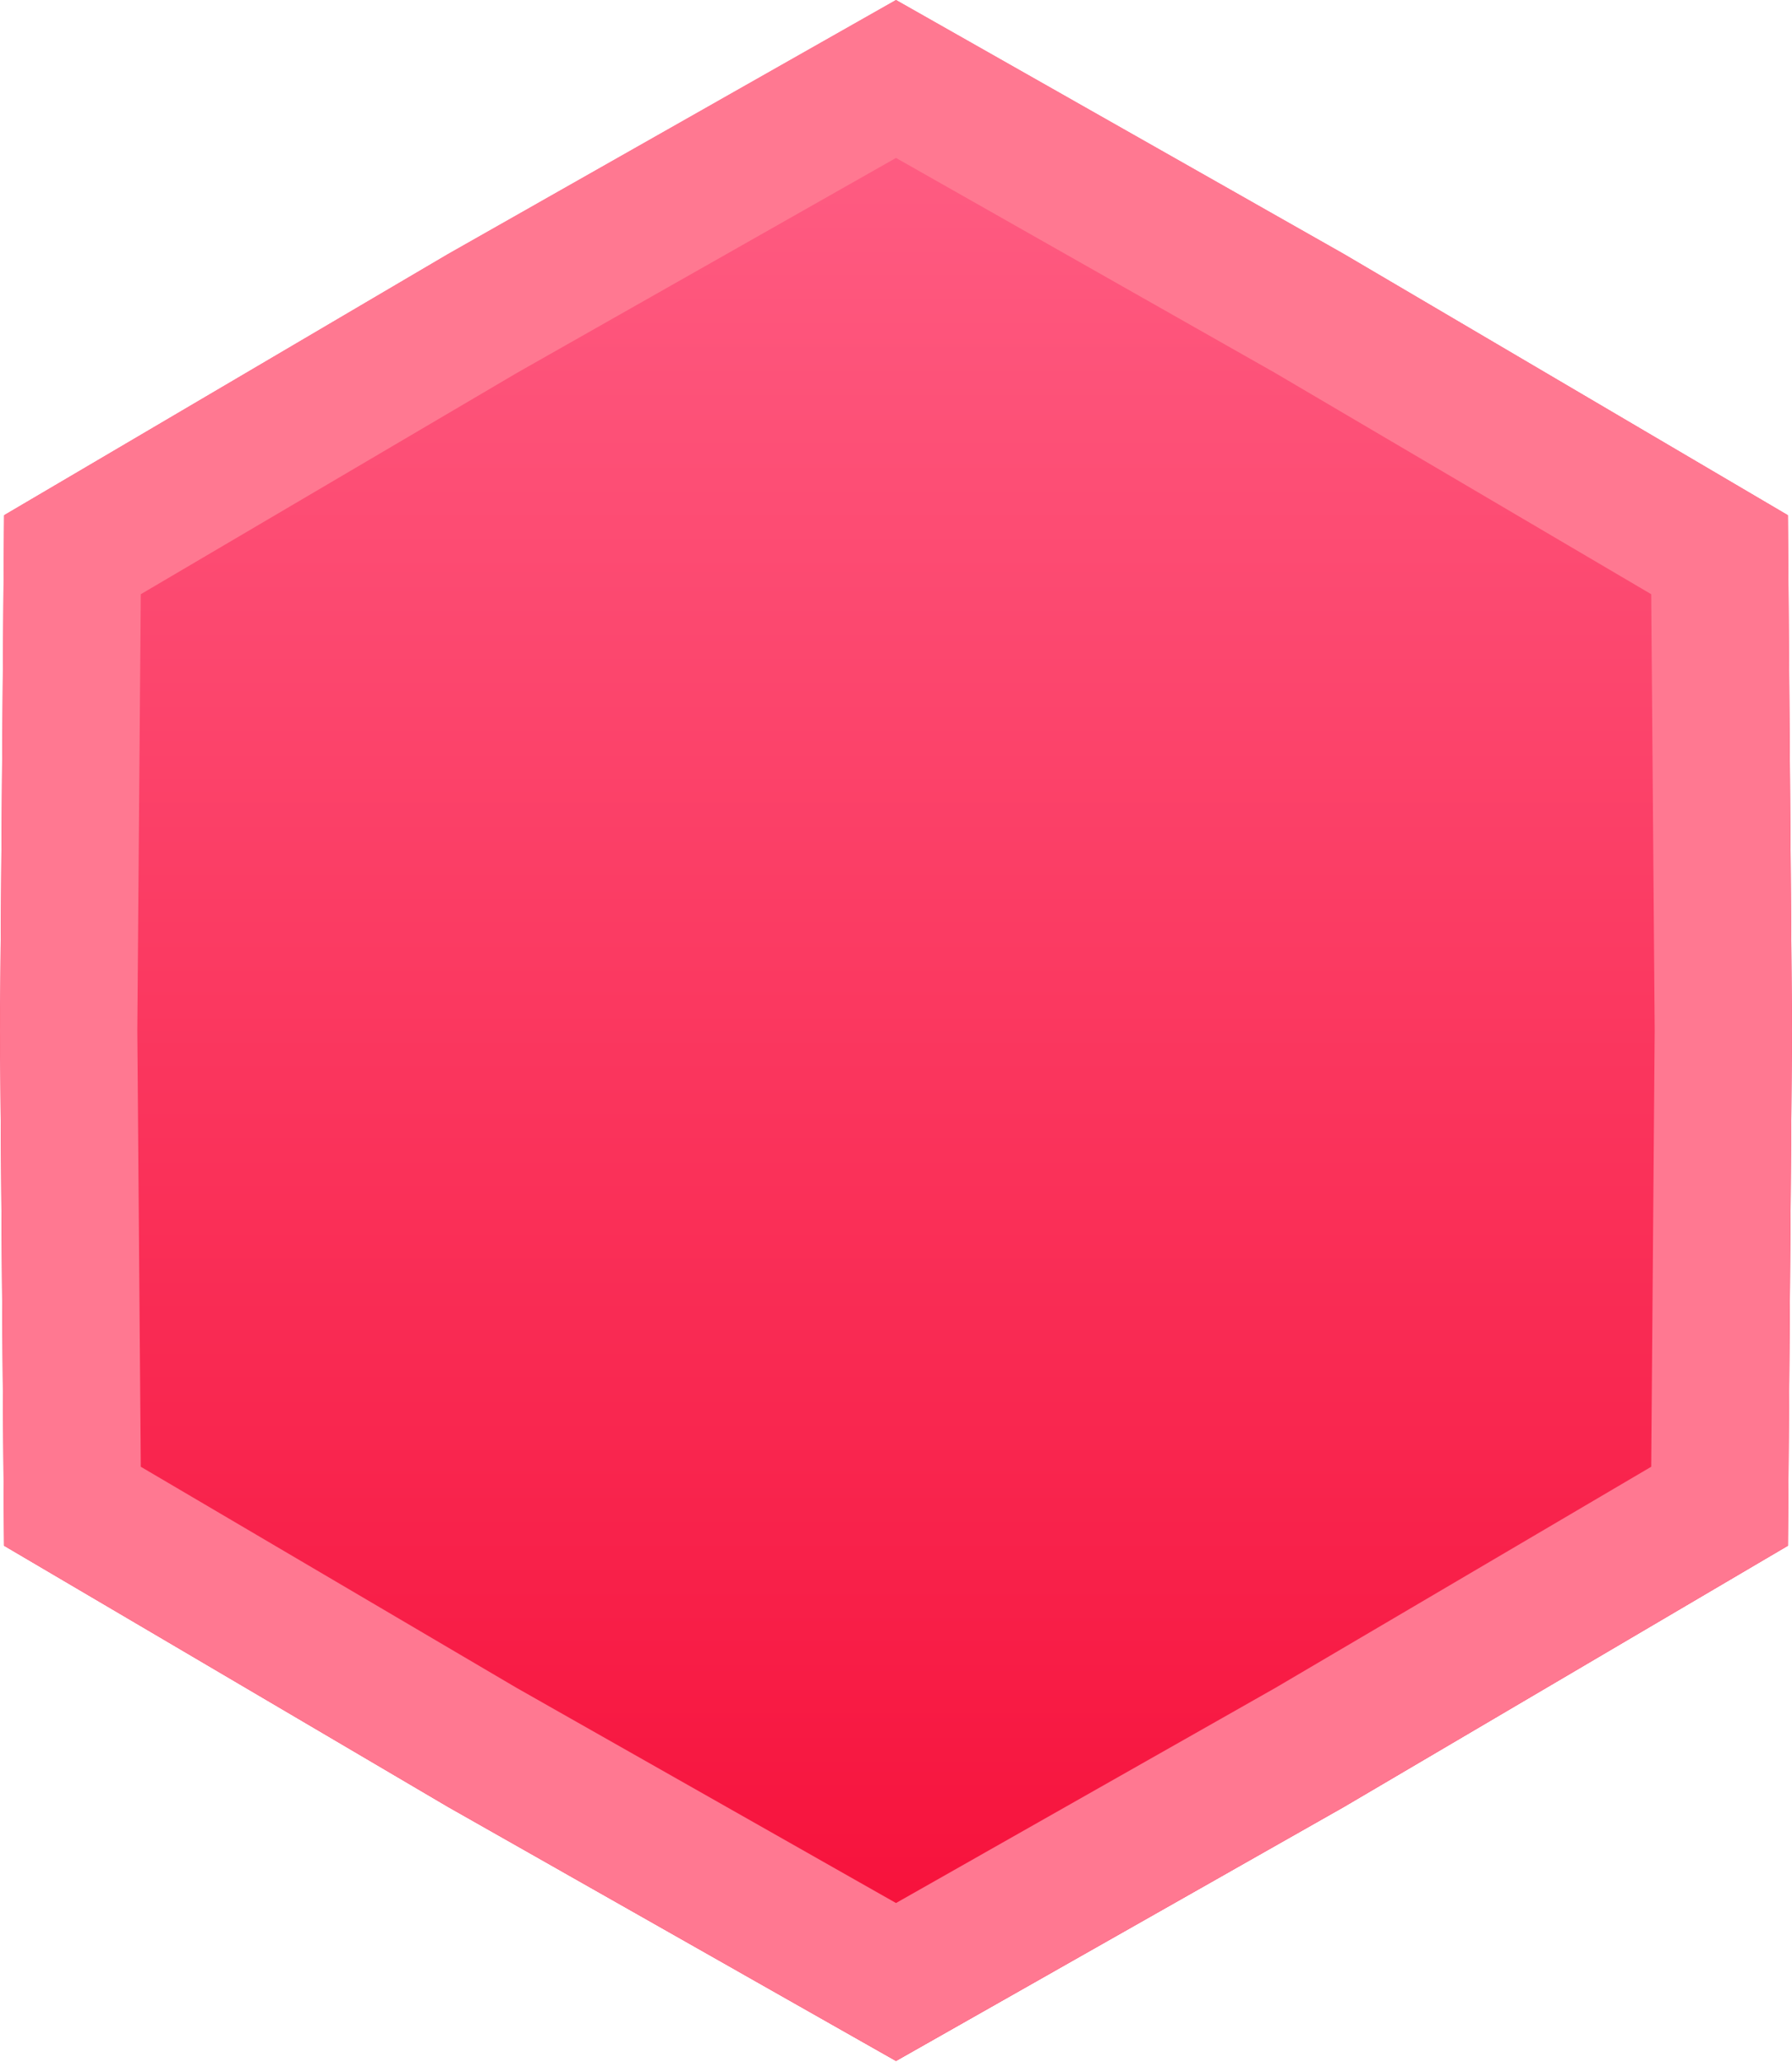 <svg width="80" height="92" viewBox="0 0 80 92" fill="none" xmlns="http://www.w3.org/2000/svg">
<path d="M40 0L60 11.336L79.817 22.988L80 45.977L79.817 68.966L60 80.618L40 91.954L20 80.618L0.183 68.966L0 45.977L0.183 22.988L20 11.336L40 0Z" fill="url(#paint0_linear)"/>
<path fill-rule="evenodd" clip-rule="evenodd" d="M40 7.047L23.065 16.645L6.285 26.512L6.13 45.977L6.285 65.442L23.065 75.309L40 84.907L56.935 75.309L73.715 65.442L73.87 45.977L73.715 26.512L56.935 16.645L40 7.047ZM60 11.336L40 0L20 11.336L0.183 22.988L0 45.977L0.183 68.966L20 80.618L40 91.954L60 80.618L79.817 68.966L80 45.977L79.817 22.988L60 11.336Z" fill="#FF7891"/>
<defs>
<linearGradient id="paint0_linear" x1="40.002" y1="0" x2="40.002" y2="91.954" gradientUnits="userSpaceOnUse">
<stop stop-color="#FF6288"/>
<stop offset="1" stop-color="#F60C36"/>
</linearGradient>
</defs>
</svg>
